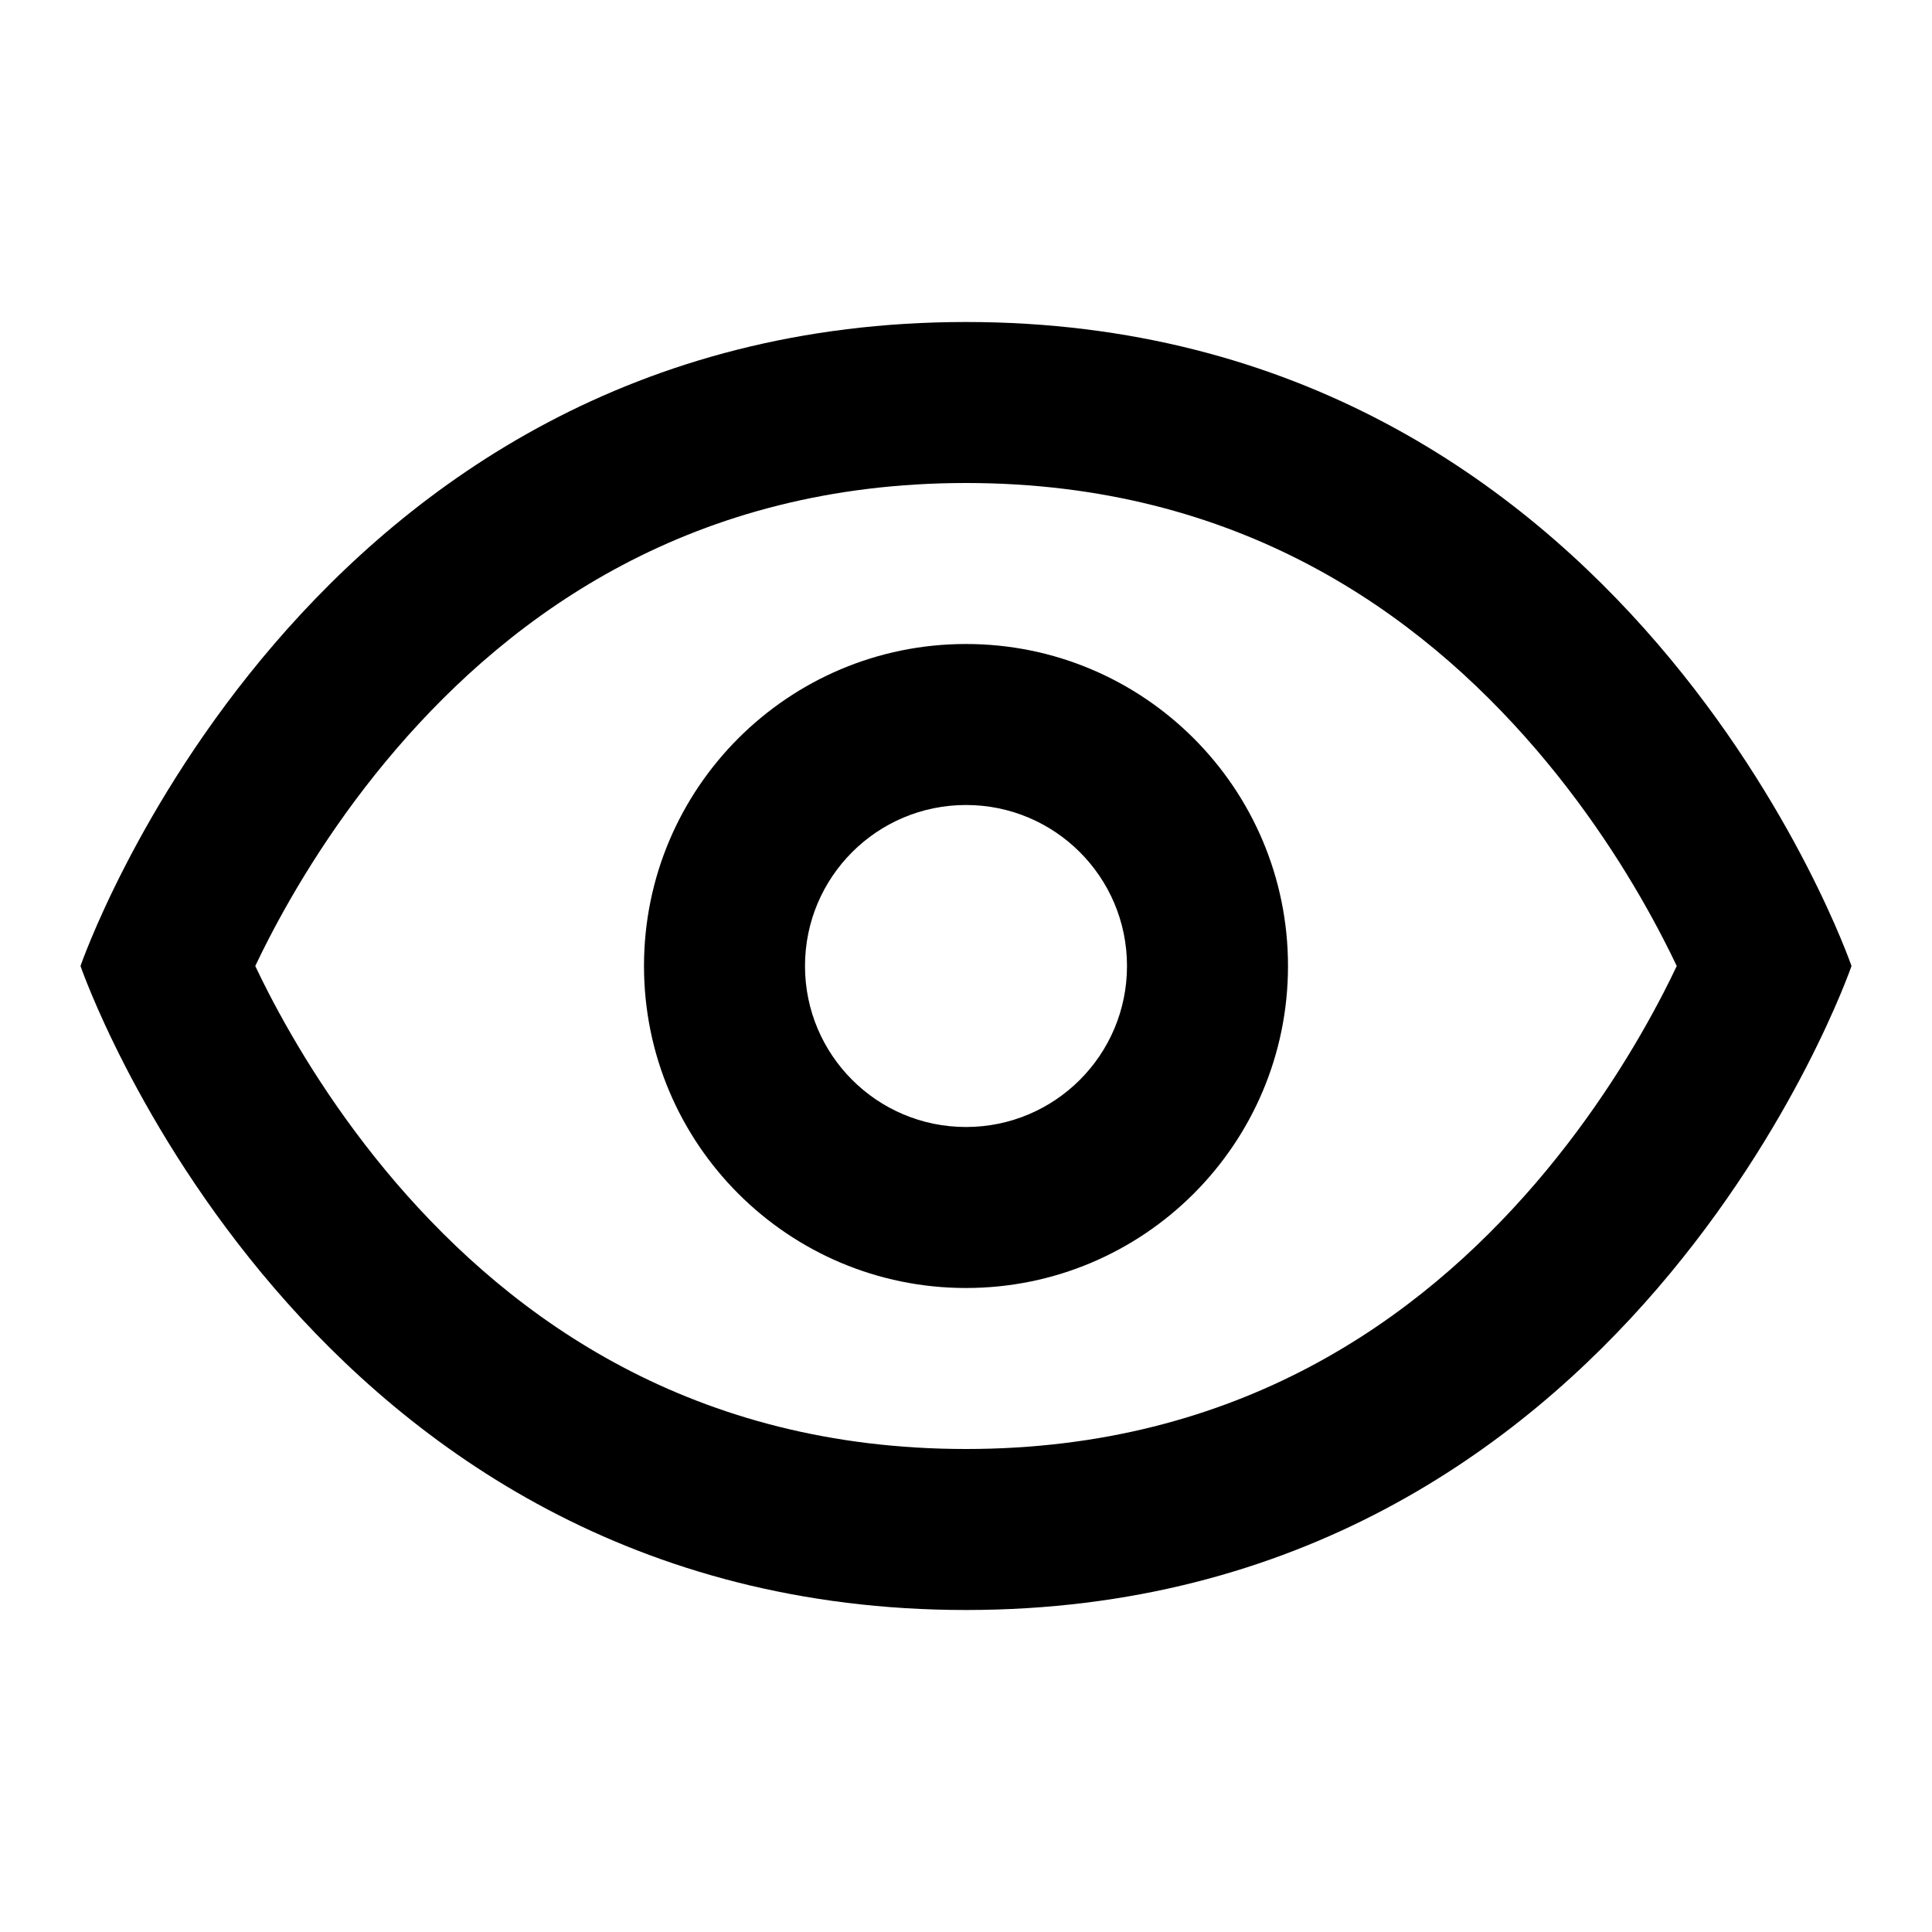 <svg width="24" height="24" viewBox="0 0 24 24"  xmlns="http://www.w3.org/2000/svg"><g clip-path="url(#clip0_643_3682)"><path fill-rule="evenodd" clip-rule="evenodd" d="M12 14C13.105 14 14 13.105 14 12C14 10.895 13.105 10 12 10C10.895 10 10 10.895 10 12C10 13.105 10.895 14 12 14ZM12 16C14.209 16 16 14.209 16 12C16 9.791 14.209 8 12 8C9.791 8 8 9.791 8 12C8 14.209 9.791 16 12 16Z"/><path fill-rule="evenodd" clip-rule="evenodd" d="M23 12C23 12 20.25 4 12 4C3.75 4 1 12 1 12C1 12 3.75 20 12 20C20.25 20 23 12 23 12ZM3.171 12C3.219 12.102 3.274 12.214 3.336 12.334C3.67 12.981 4.189 13.842 4.923 14.697C6.376 16.387 8.612 18 12 18C15.388 18 17.624 16.387 19.077 14.697C19.811 13.842 20.33 12.981 20.664 12.334C20.726 12.214 20.781 12.102 20.829 12C20.781 11.898 20.726 11.787 20.664 11.667C20.33 11.019 19.811 10.158 19.077 9.304C17.624 7.613 15.388 6 12 6C8.612 6 6.376 7.613 4.923 9.304C4.189 10.158 3.67 11.019 3.336 11.667C3.274 11.787 3.219 11.898 3.171 12ZM21.111 11.342C21.111 11.342 21.111 11.343 21.11 11.345L21.111 11.342Z"/></g><defs><clipPath id="clip0_643_3682"><rect width="24" height="24" fill="white"/></clipPath></defs></svg>